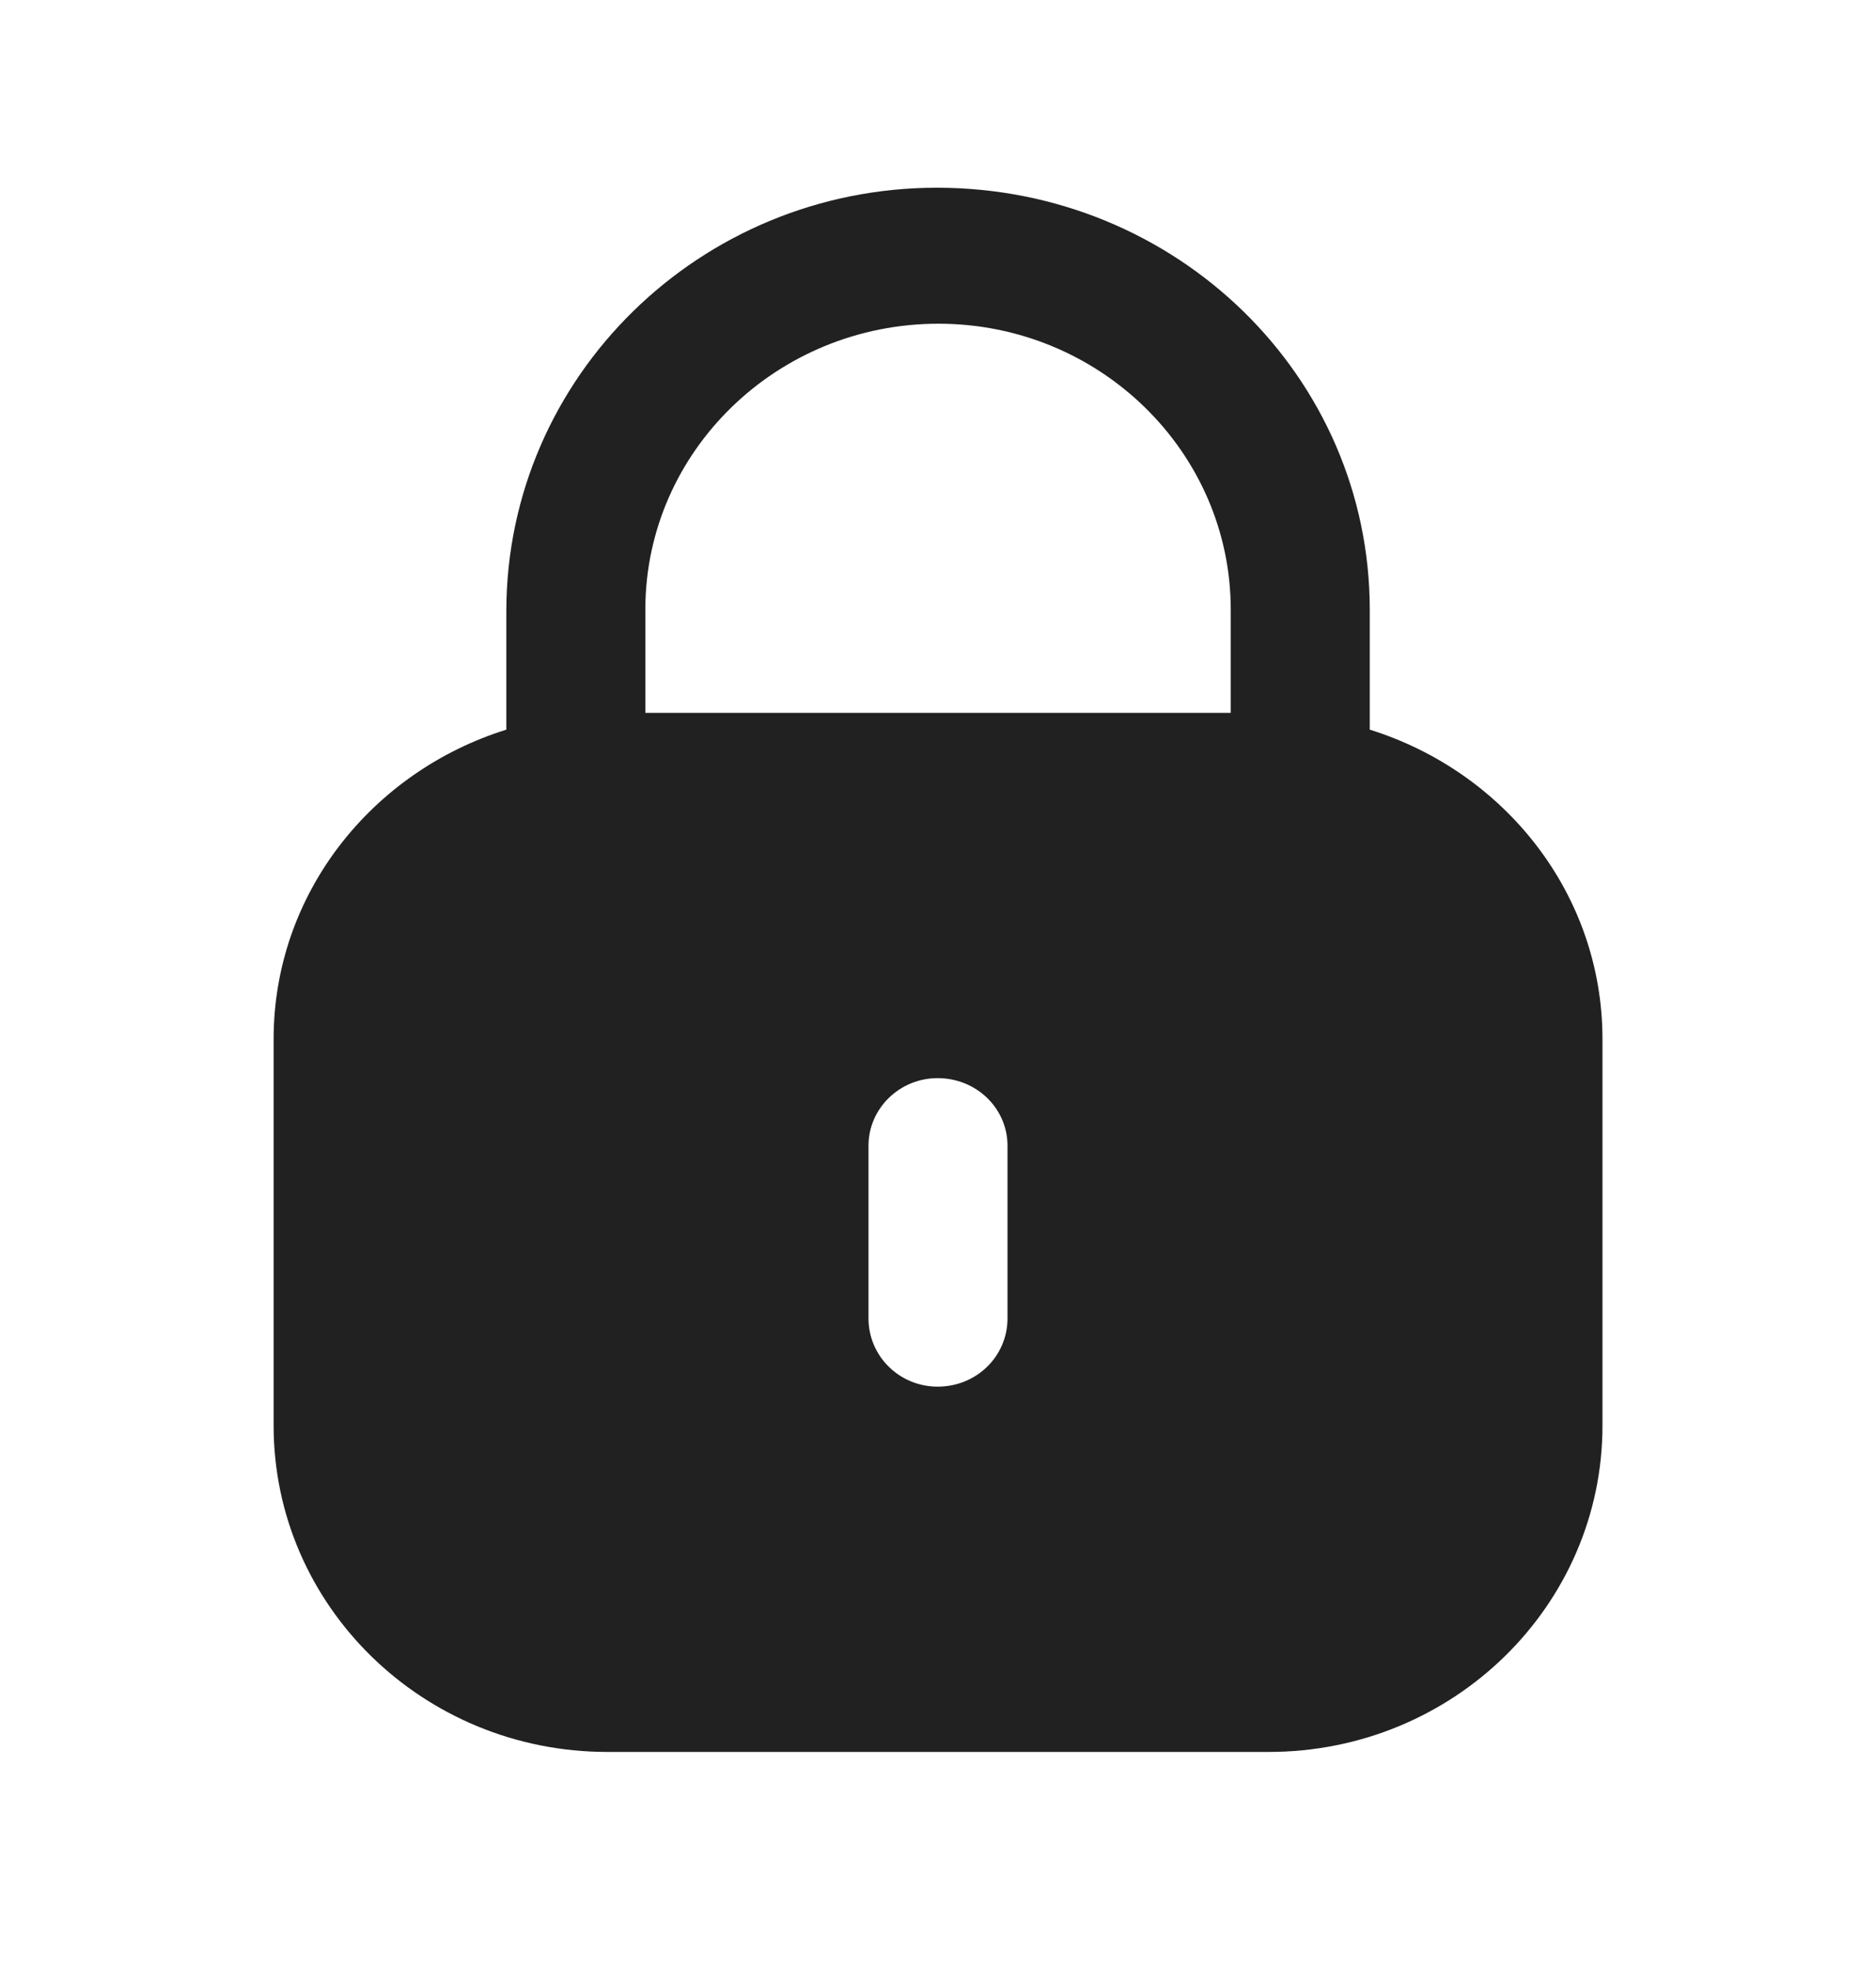 <svg width="20" height="21" viewBox="0 0 20 21" fill="none" xmlns="http://www.w3.org/2000/svg">
<path fill-rule="evenodd" clip-rule="evenodd" d="M14.603 6.497V7.774C16.038 8.222 17.084 9.522 17.084 11.073V15.188C17.084 17.109 15.491 18.666 13.527 18.666H6.474C4.51 18.666 2.917 17.109 2.917 15.188V11.073C2.917 9.522 3.964 8.222 5.398 7.774V6.497C5.407 4.012 7.464 2 9.988 2C12.545 2 14.603 4.012 14.603 6.497ZM10.005 3.449C11.723 3.449 13.121 4.815 13.121 6.497V7.595H6.88V6.48C6.888 4.807 8.286 3.449 10.005 3.449ZM10.741 14.046C10.741 14.451 10.411 14.774 9.996 14.774C9.59 14.774 9.259 14.451 9.259 14.046V12.207C9.259 11.81 9.59 11.487 9.996 11.487C10.411 11.487 10.741 11.81 10.741 12.207V14.046Z" fill="#212121"/>
</svg>
